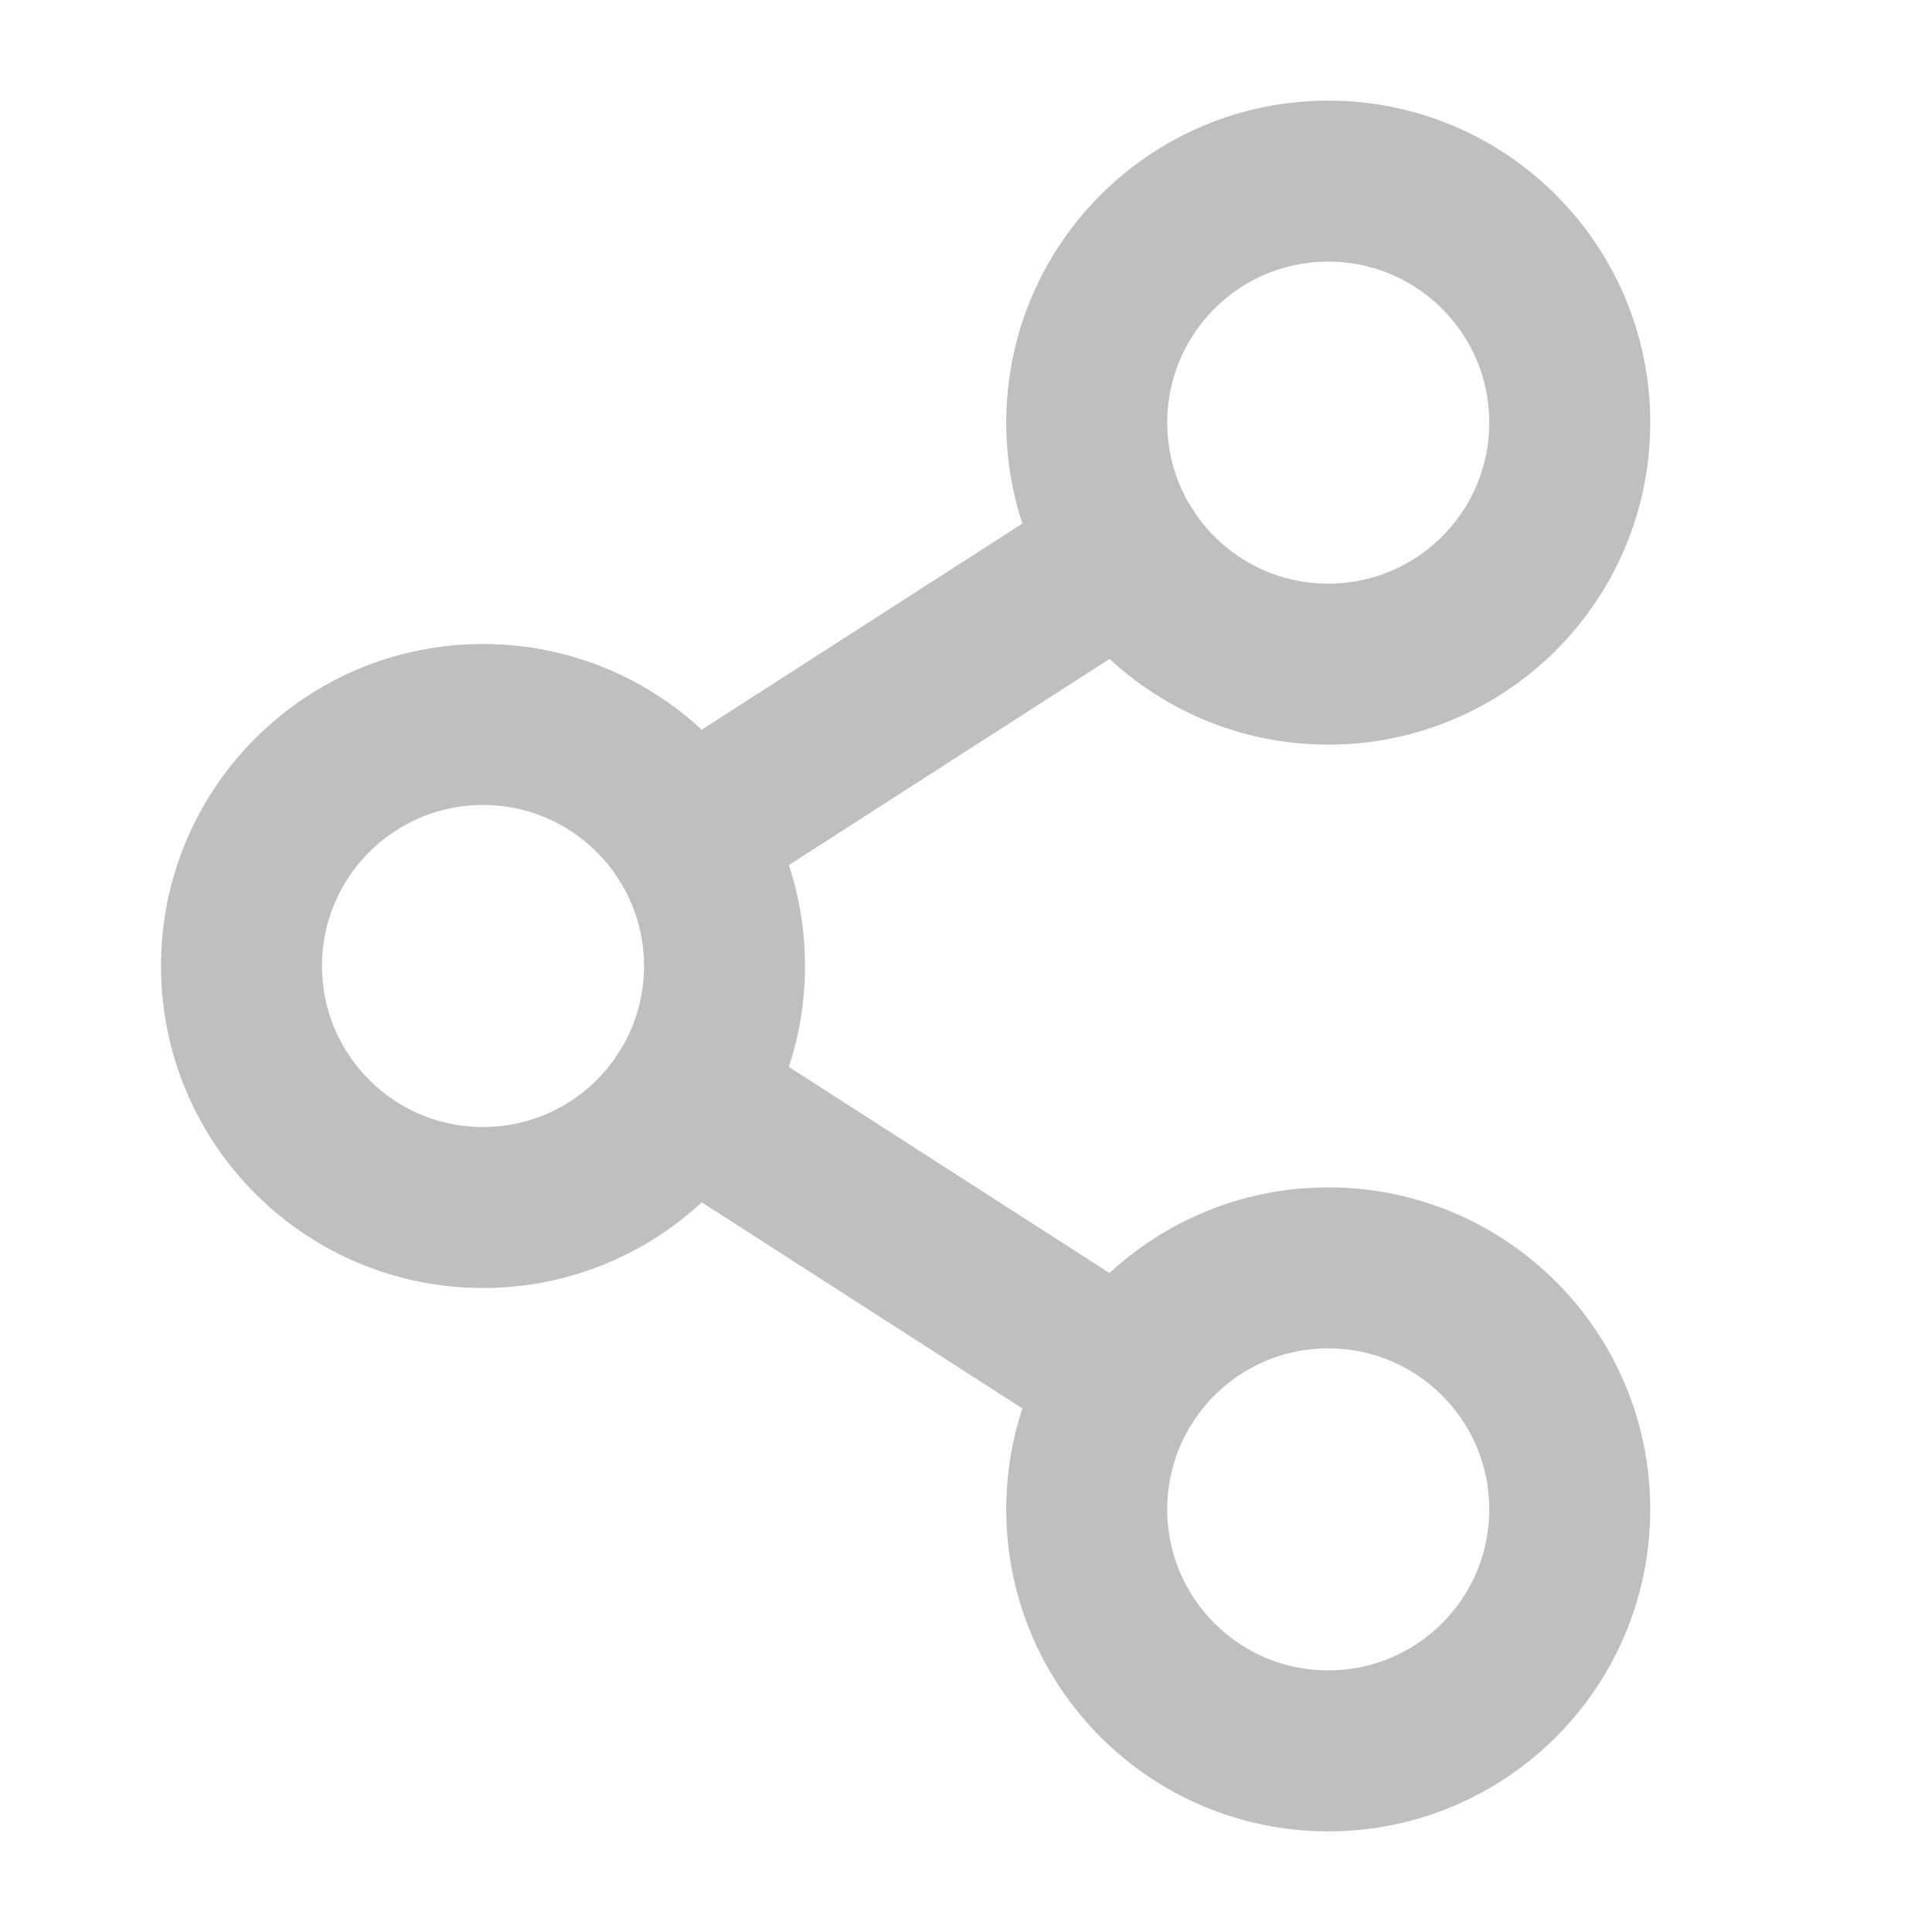 <svg width="24" height="24" viewBox="0 0 24 24" fill="none" xmlns="http://www.w3.org/2000/svg">
<path d="M6 15C7.657 15 9 13.657 9 12C9 10.343 7.657 9 6 9C4.343 9 3 10.343 3 12C3 13.657 4.343 15 6 15Z" stroke="#BFBFBF" stroke-width="2" stroke-linecap="round" stroke-linejoin="round"/>
<path d="M16.5 21.75C18.157 21.75 19.5 20.407 19.5 18.75C19.5 17.093 18.157 15.75 16.5 15.75C14.843 15.75 13.5 17.093 13.5 18.75C13.5 20.407 14.843 21.75 16.5 21.75Z" stroke="#BFBFBF" stroke-width="2" stroke-linecap="round" stroke-linejoin="round"/>
<path d="M16.5 8.25C18.157 8.25 19.5 6.907 19.5 5.25C19.5 3.593 18.157 2.25 16.5 2.25C14.843 2.25 13.5 3.593 13.5 5.25C13.5 6.907 14.843 8.25 16.5 8.25Z" stroke="#BFBFBF" stroke-width="2" stroke-linecap="round" stroke-linejoin="round"/>
<path d="M13.977 6.872L8.523 10.378" stroke="#BFBFBF" stroke-width="2" stroke-linecap="round" stroke-linejoin="round"/>
<path d="M8.523 13.622L13.977 17.128" stroke="#BFBFBF" stroke-width="2" stroke-linecap="round" stroke-linejoin="round"/>
</svg>
